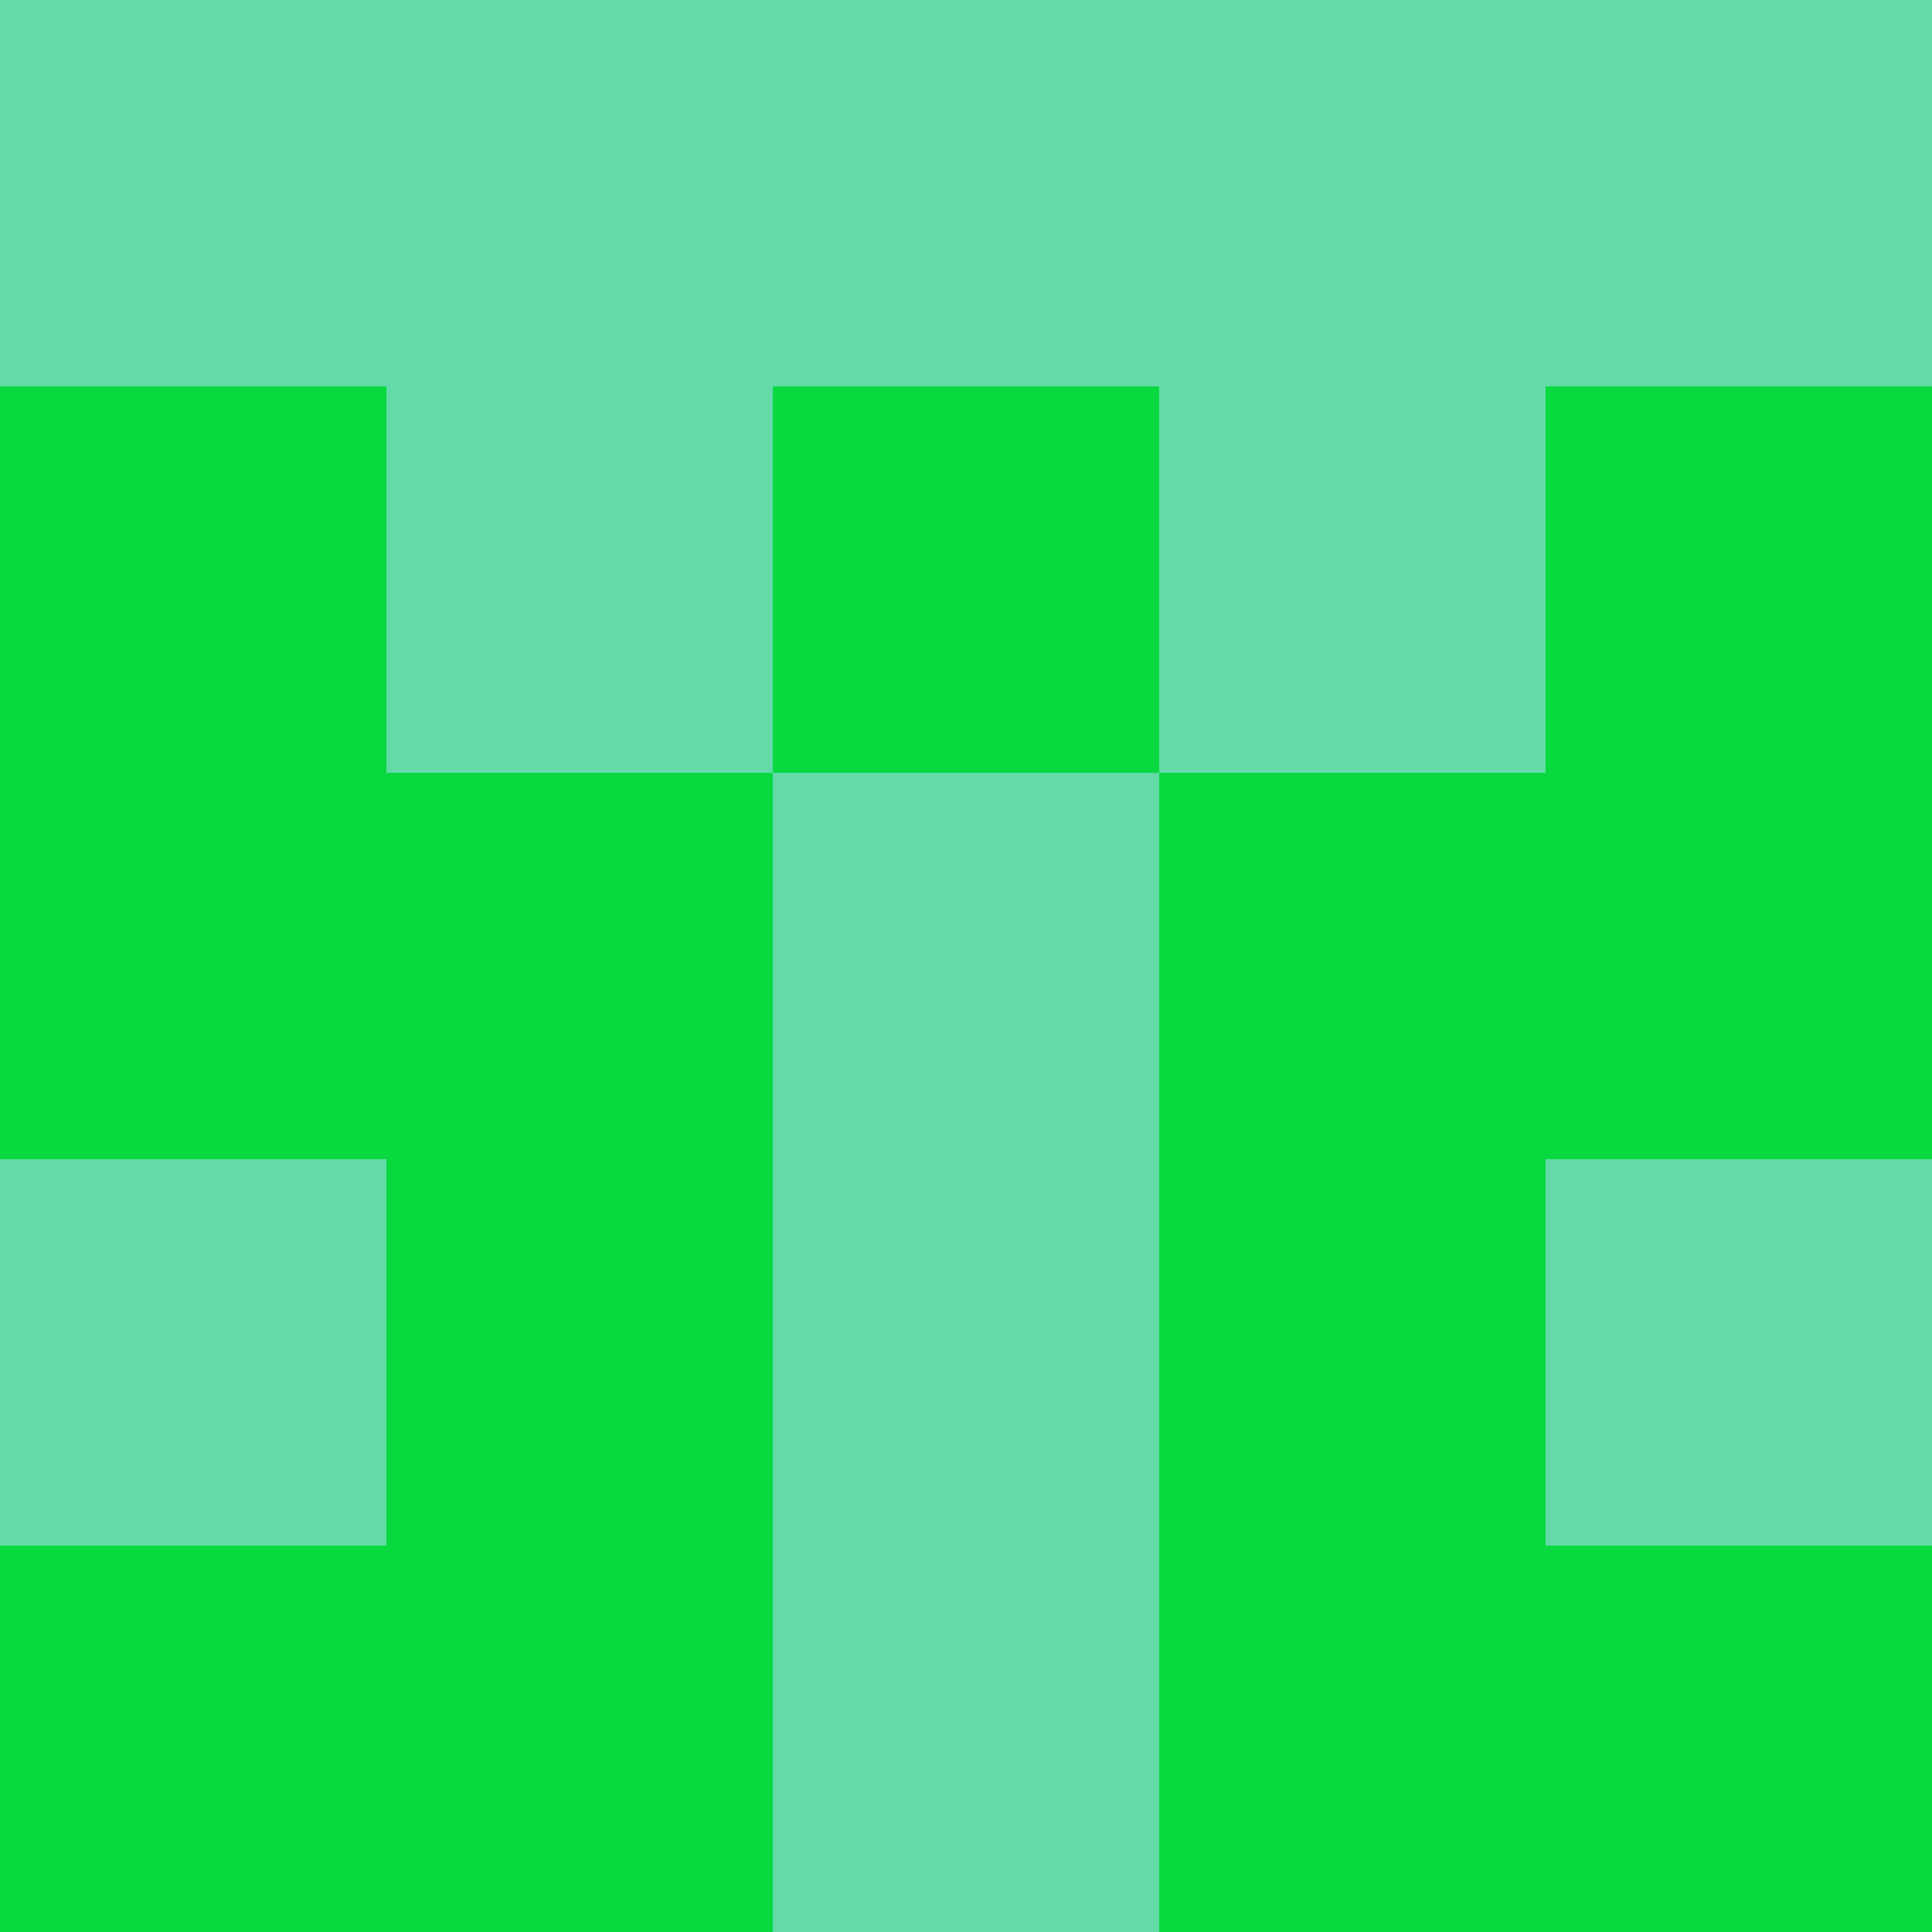 <?xml version="1.0" encoding="utf-8"?>
<!DOCTYPE svg PUBLIC "-//W3C//DTD SVG 20010904//EN"
        "http://www.w3.org/TR/2001/REC-SVG-20010904/DTD/svg10.dtd">

<svg viewBox="0 0 5 5"
     xmlns="http://www.w3.org/2000/svg"
     xmlns:xlink="http://www.w3.org/1999/xlink">

            <rect x ="0" y="0"
          width="1" height="1"
          fill="#64DAA9"></rect>
        <rect x ="4" y="0"
          width="1" height="1"
          fill="#64DAA9"></rect>
        <rect x ="1" y="0"
          width="1" height="1"
          fill="#64DAA9"></rect>
        <rect x ="3" y="0"
          width="1" height="1"
          fill="#64DAA9"></rect>
        <rect x ="2" y="0"
          width="1" height="1"
          fill="#64DAA9"></rect>
                <rect x ="0" y="1"
          width="1" height="1"
          fill="#07D93F"></rect>
        <rect x ="4" y="1"
          width="1" height="1"
          fill="#07D93F"></rect>
        <rect x ="1" y="1"
          width="1" height="1"
          fill="#64DAA9"></rect>
        <rect x ="3" y="1"
          width="1" height="1"
          fill="#64DAA9"></rect>
        <rect x ="2" y="1"
          width="1" height="1"
          fill="#07D93F"></rect>
                <rect x ="0" y="2"
          width="1" height="1"
          fill="#07D93F"></rect>
        <rect x ="4" y="2"
          width="1" height="1"
          fill="#07D93F"></rect>
        <rect x ="1" y="2"
          width="1" height="1"
          fill="#07D93F"></rect>
        <rect x ="3" y="2"
          width="1" height="1"
          fill="#07D93F"></rect>
        <rect x ="2" y="2"
          width="1" height="1"
          fill="#64DAA9"></rect>
                <rect x ="0" y="3"
          width="1" height="1"
          fill="#64DAA9"></rect>
        <rect x ="4" y="3"
          width="1" height="1"
          fill="#64DAA9"></rect>
        <rect x ="1" y="3"
          width="1" height="1"
          fill="#07D93F"></rect>
        <rect x ="3" y="3"
          width="1" height="1"
          fill="#07D93F"></rect>
        <rect x ="2" y="3"
          width="1" height="1"
          fill="#64DAA9"></rect>
                <rect x ="0" y="4"
          width="1" height="1"
          fill="#07D93F"></rect>
        <rect x ="4" y="4"
          width="1" height="1"
          fill="#07D93F"></rect>
        <rect x ="1" y="4"
          width="1" height="1"
          fill="#07D93F"></rect>
        <rect x ="3" y="4"
          width="1" height="1"
          fill="#07D93F"></rect>
        <rect x ="2" y="4"
          width="1" height="1"
          fill="#64DAA9"></rect>
        </svg>

